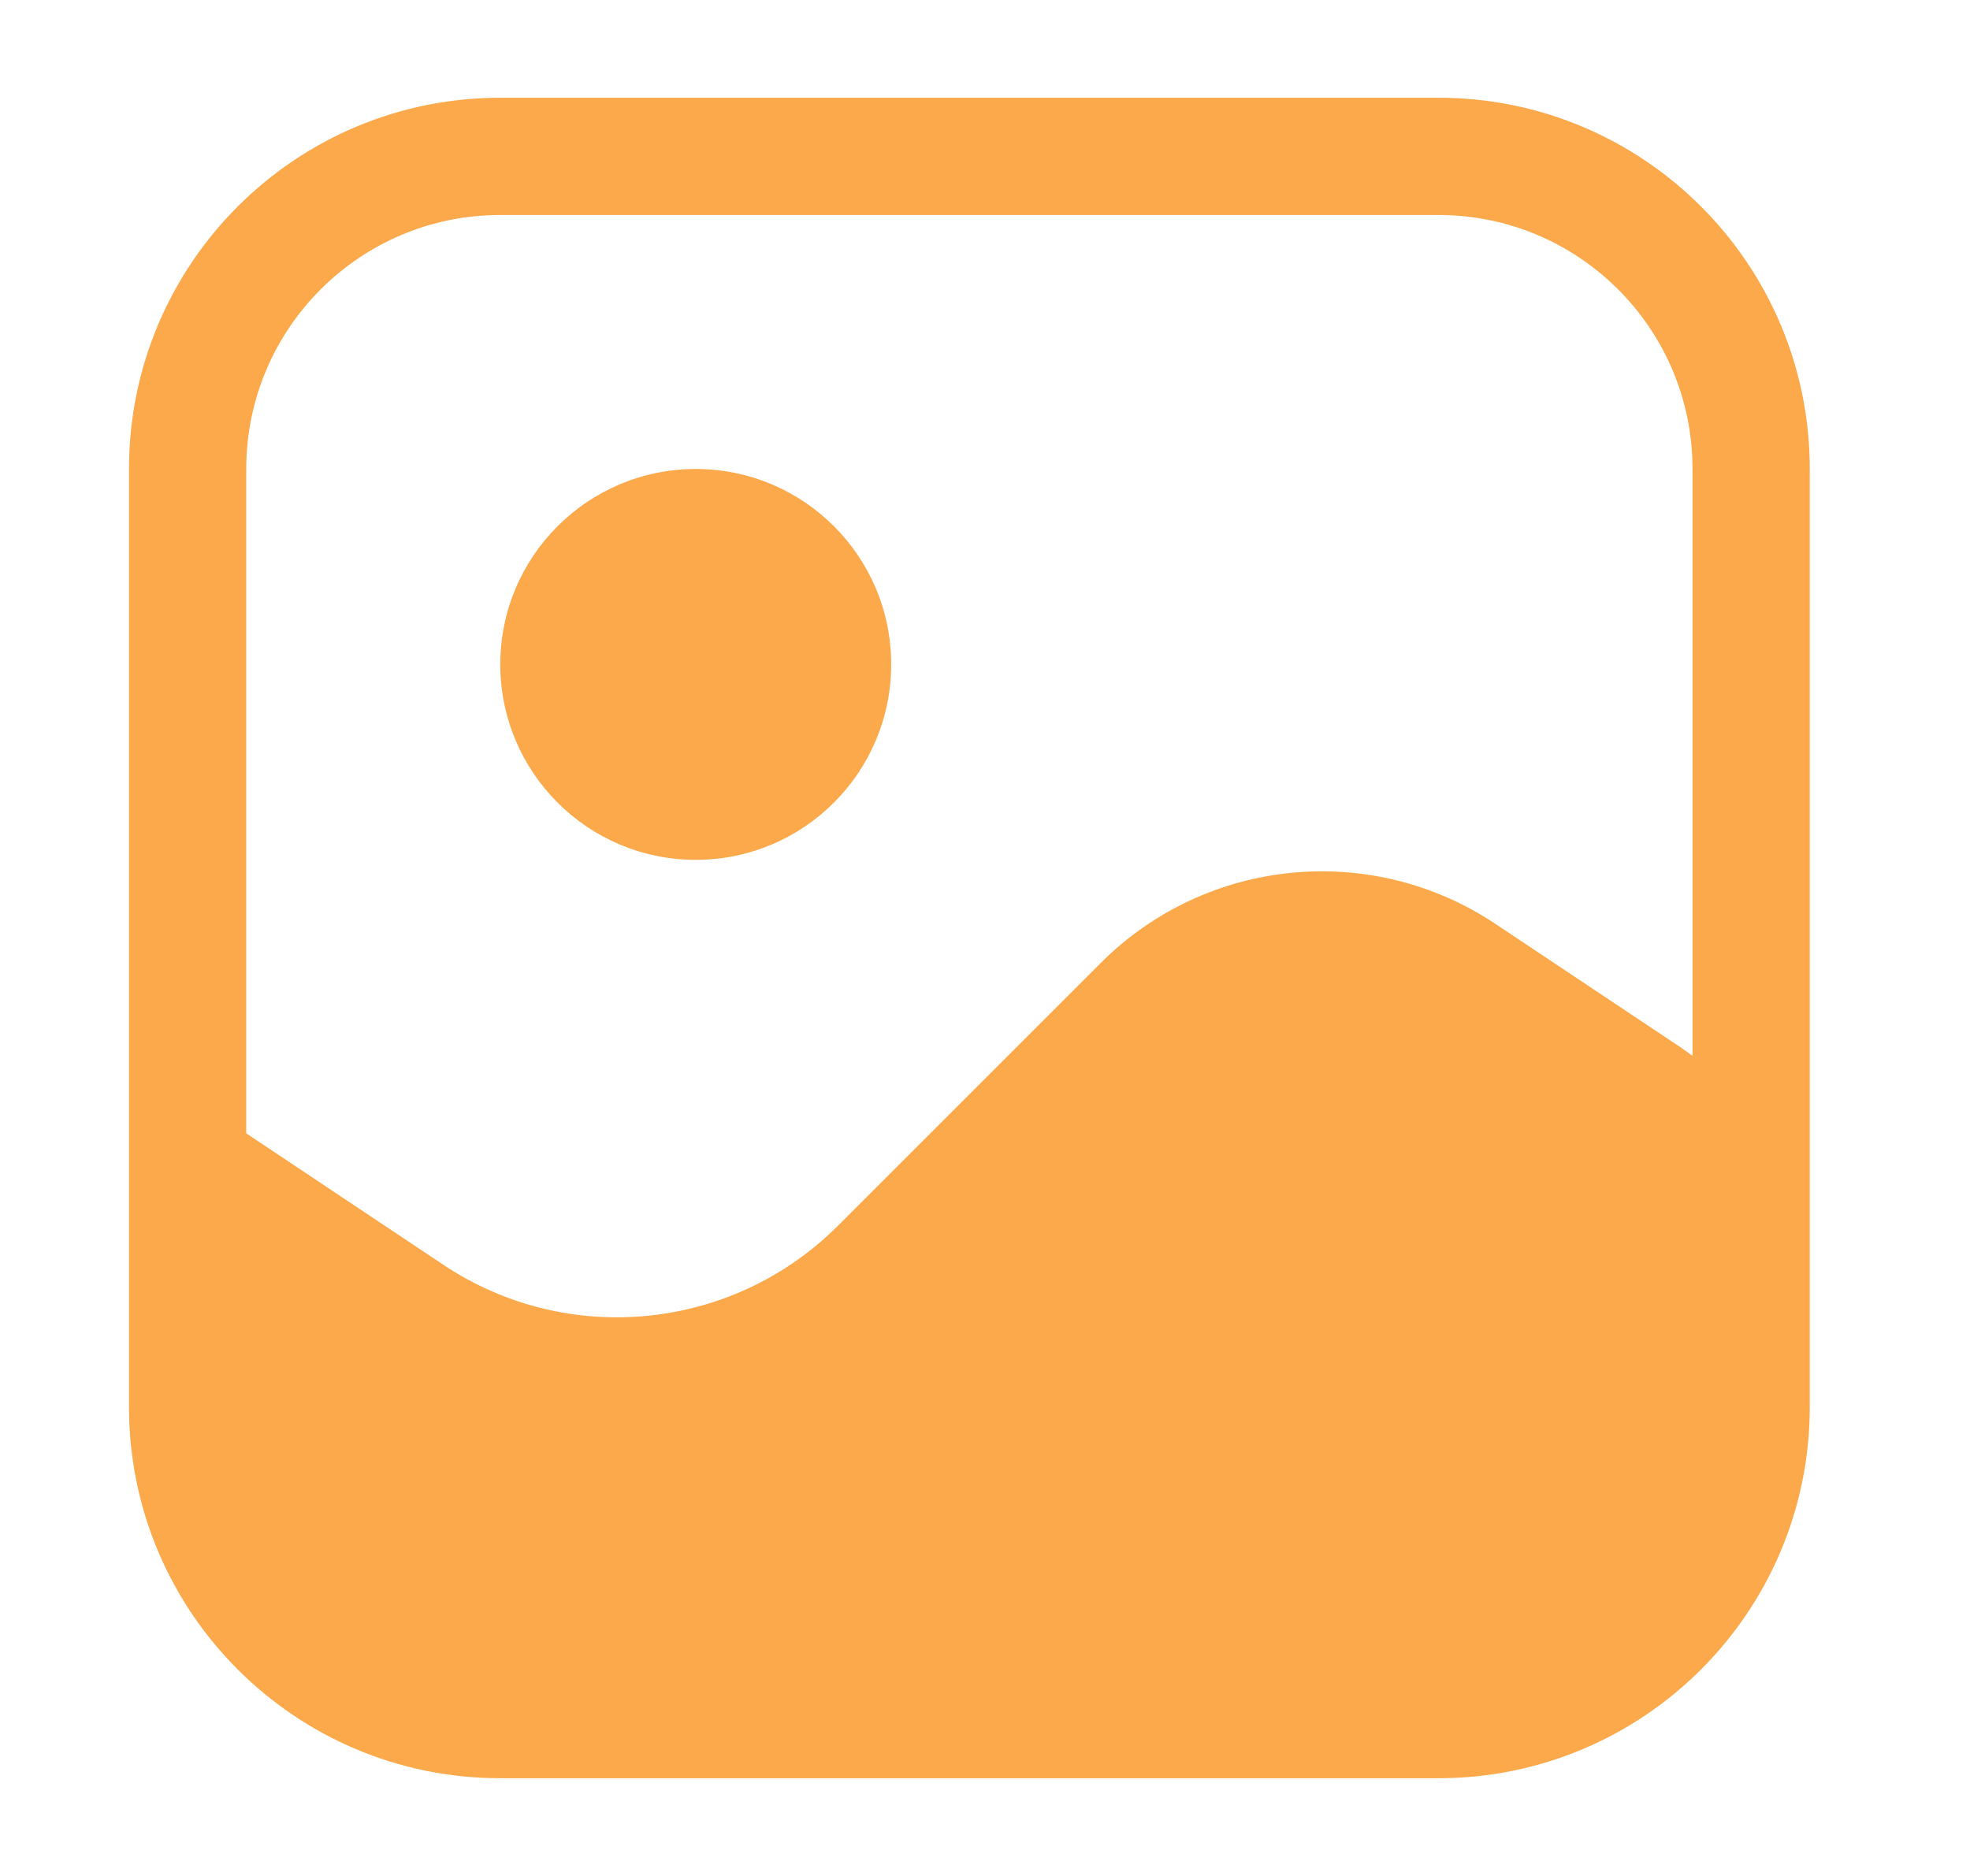 <svg width="21" height="20" viewBox="0 0 21 20" fill="none" xmlns="http://www.w3.org/2000/svg">
<path fill-rule="evenodd" clip-rule="evenodd" d="M1.375 5C1.375 2.814 3.147 1.042 5.333 1.042H15.333C17.52 1.042 19.292 2.814 19.292 5V15C19.292 17.186 17.52 18.958 15.333 18.958H5.333C3.147 18.958 1.375 17.186 1.375 15V5ZM5.333 2.292C3.838 2.292 2.625 3.504 2.625 5V12.083L4.726 13.484C6.048 14.366 7.809 14.191 8.932 13.068L11.734 10.266C12.858 9.142 14.618 8.968 15.94 9.849L17.924 11.172C17.965 11.199 18.004 11.228 18.042 11.258V5C18.042 3.504 16.829 2.292 15.333 2.292H5.333ZM7.417 9.167C8.567 9.167 9.5 8.234 9.5 7.083C9.5 5.933 8.567 5 7.417 5C6.266 5 5.333 5.933 5.333 7.083C5.333 8.234 6.266 9.167 7.417 9.167Z" fill="#FBA94B"/>
</svg>
